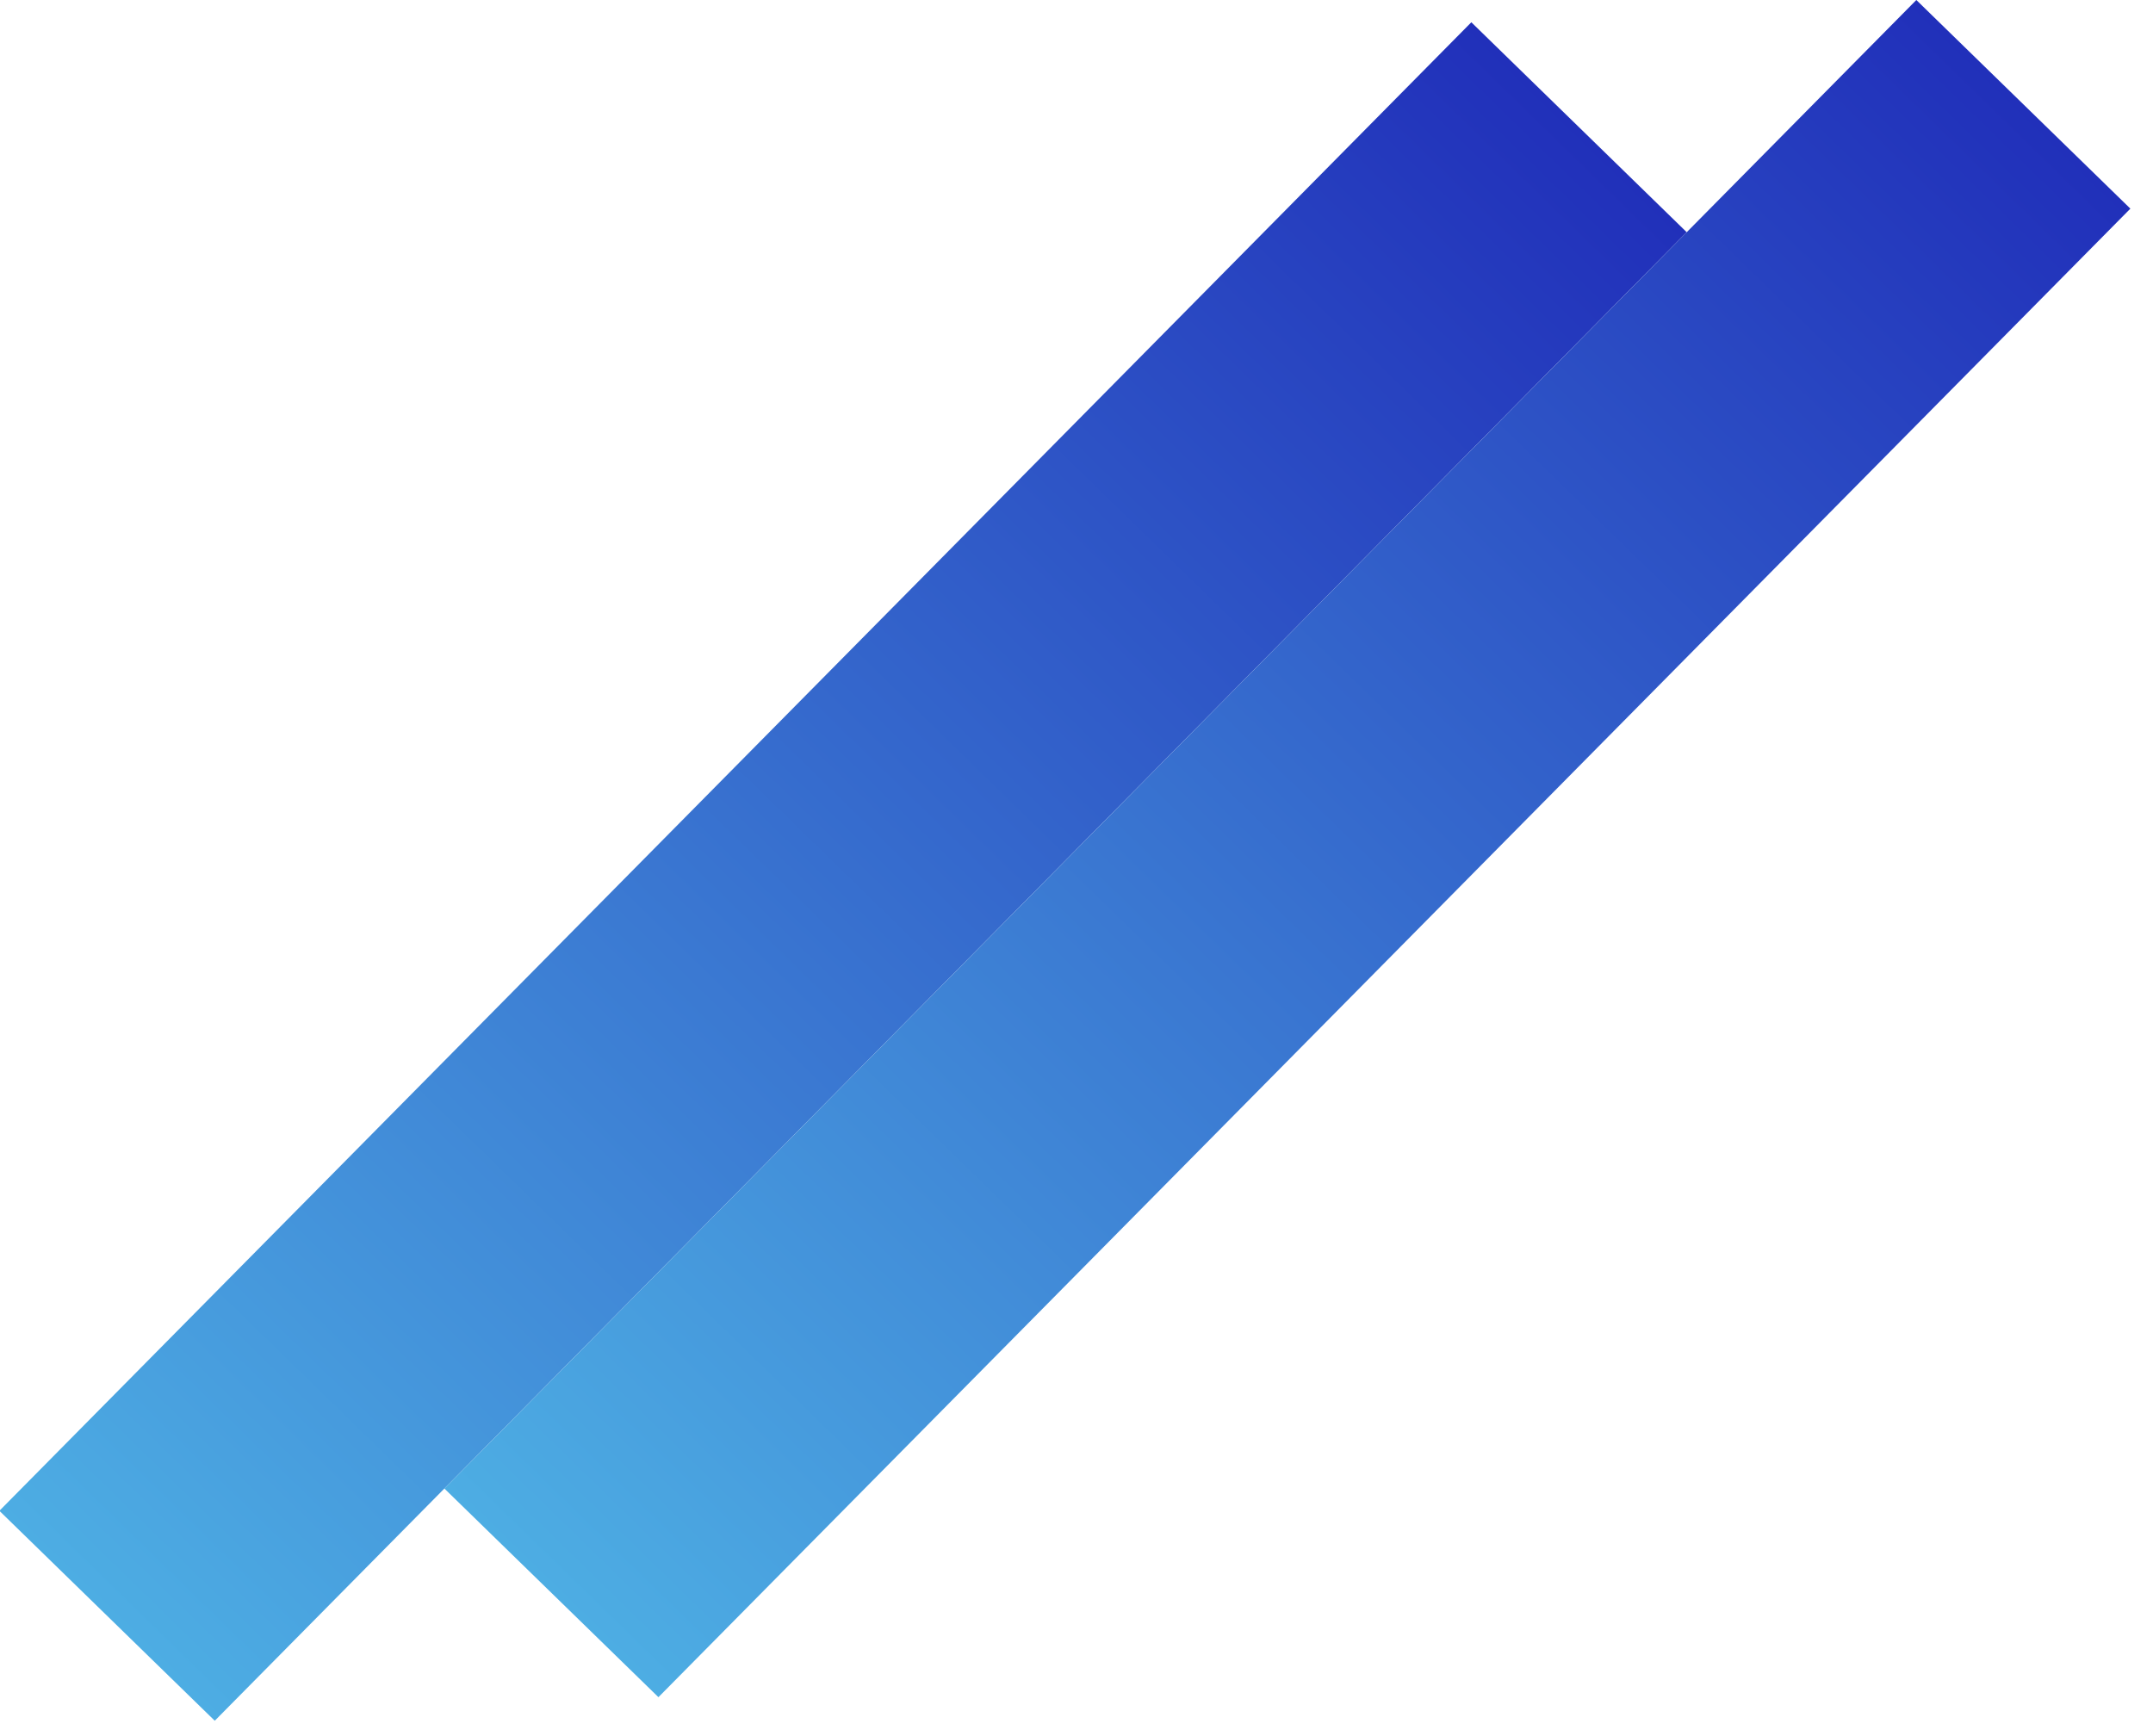 <svg width="93" height="75" viewBox="0 0 93 75" fill="none" xmlns="http://www.w3.org/2000/svg">
<rect width="12.993" height="90.443" transform="matrix(0.716 0.698 -0.703 0.711 63.555 0.962)" fill="url(#paint0_linear_28_215)"/>
<rect width="12.913" height="90.443" transform="matrix(0.716 0.698 -0.703 0.711 82.777 0)" fill="url(#paint1_linear_28_215)"/>
<defs>
<linearGradient id="paint0_linear_28_215" x1="6.497" y1="0" x2="6.497" y2="90.443" gradientUnits="userSpaceOnUse">
<stop stop-color="#2130BA"/>
<stop offset="1" stop-color="#4DADE3"/>
</linearGradient>
<linearGradient id="paint1_linear_28_215" x1="6.456" y1="0" x2="6.456" y2="90.443" gradientUnits="userSpaceOnUse">
<stop stop-color="#2130BA"/>
<stop offset="1" stop-color="#4DADE3"/>
</linearGradient>
</defs>
</svg>
